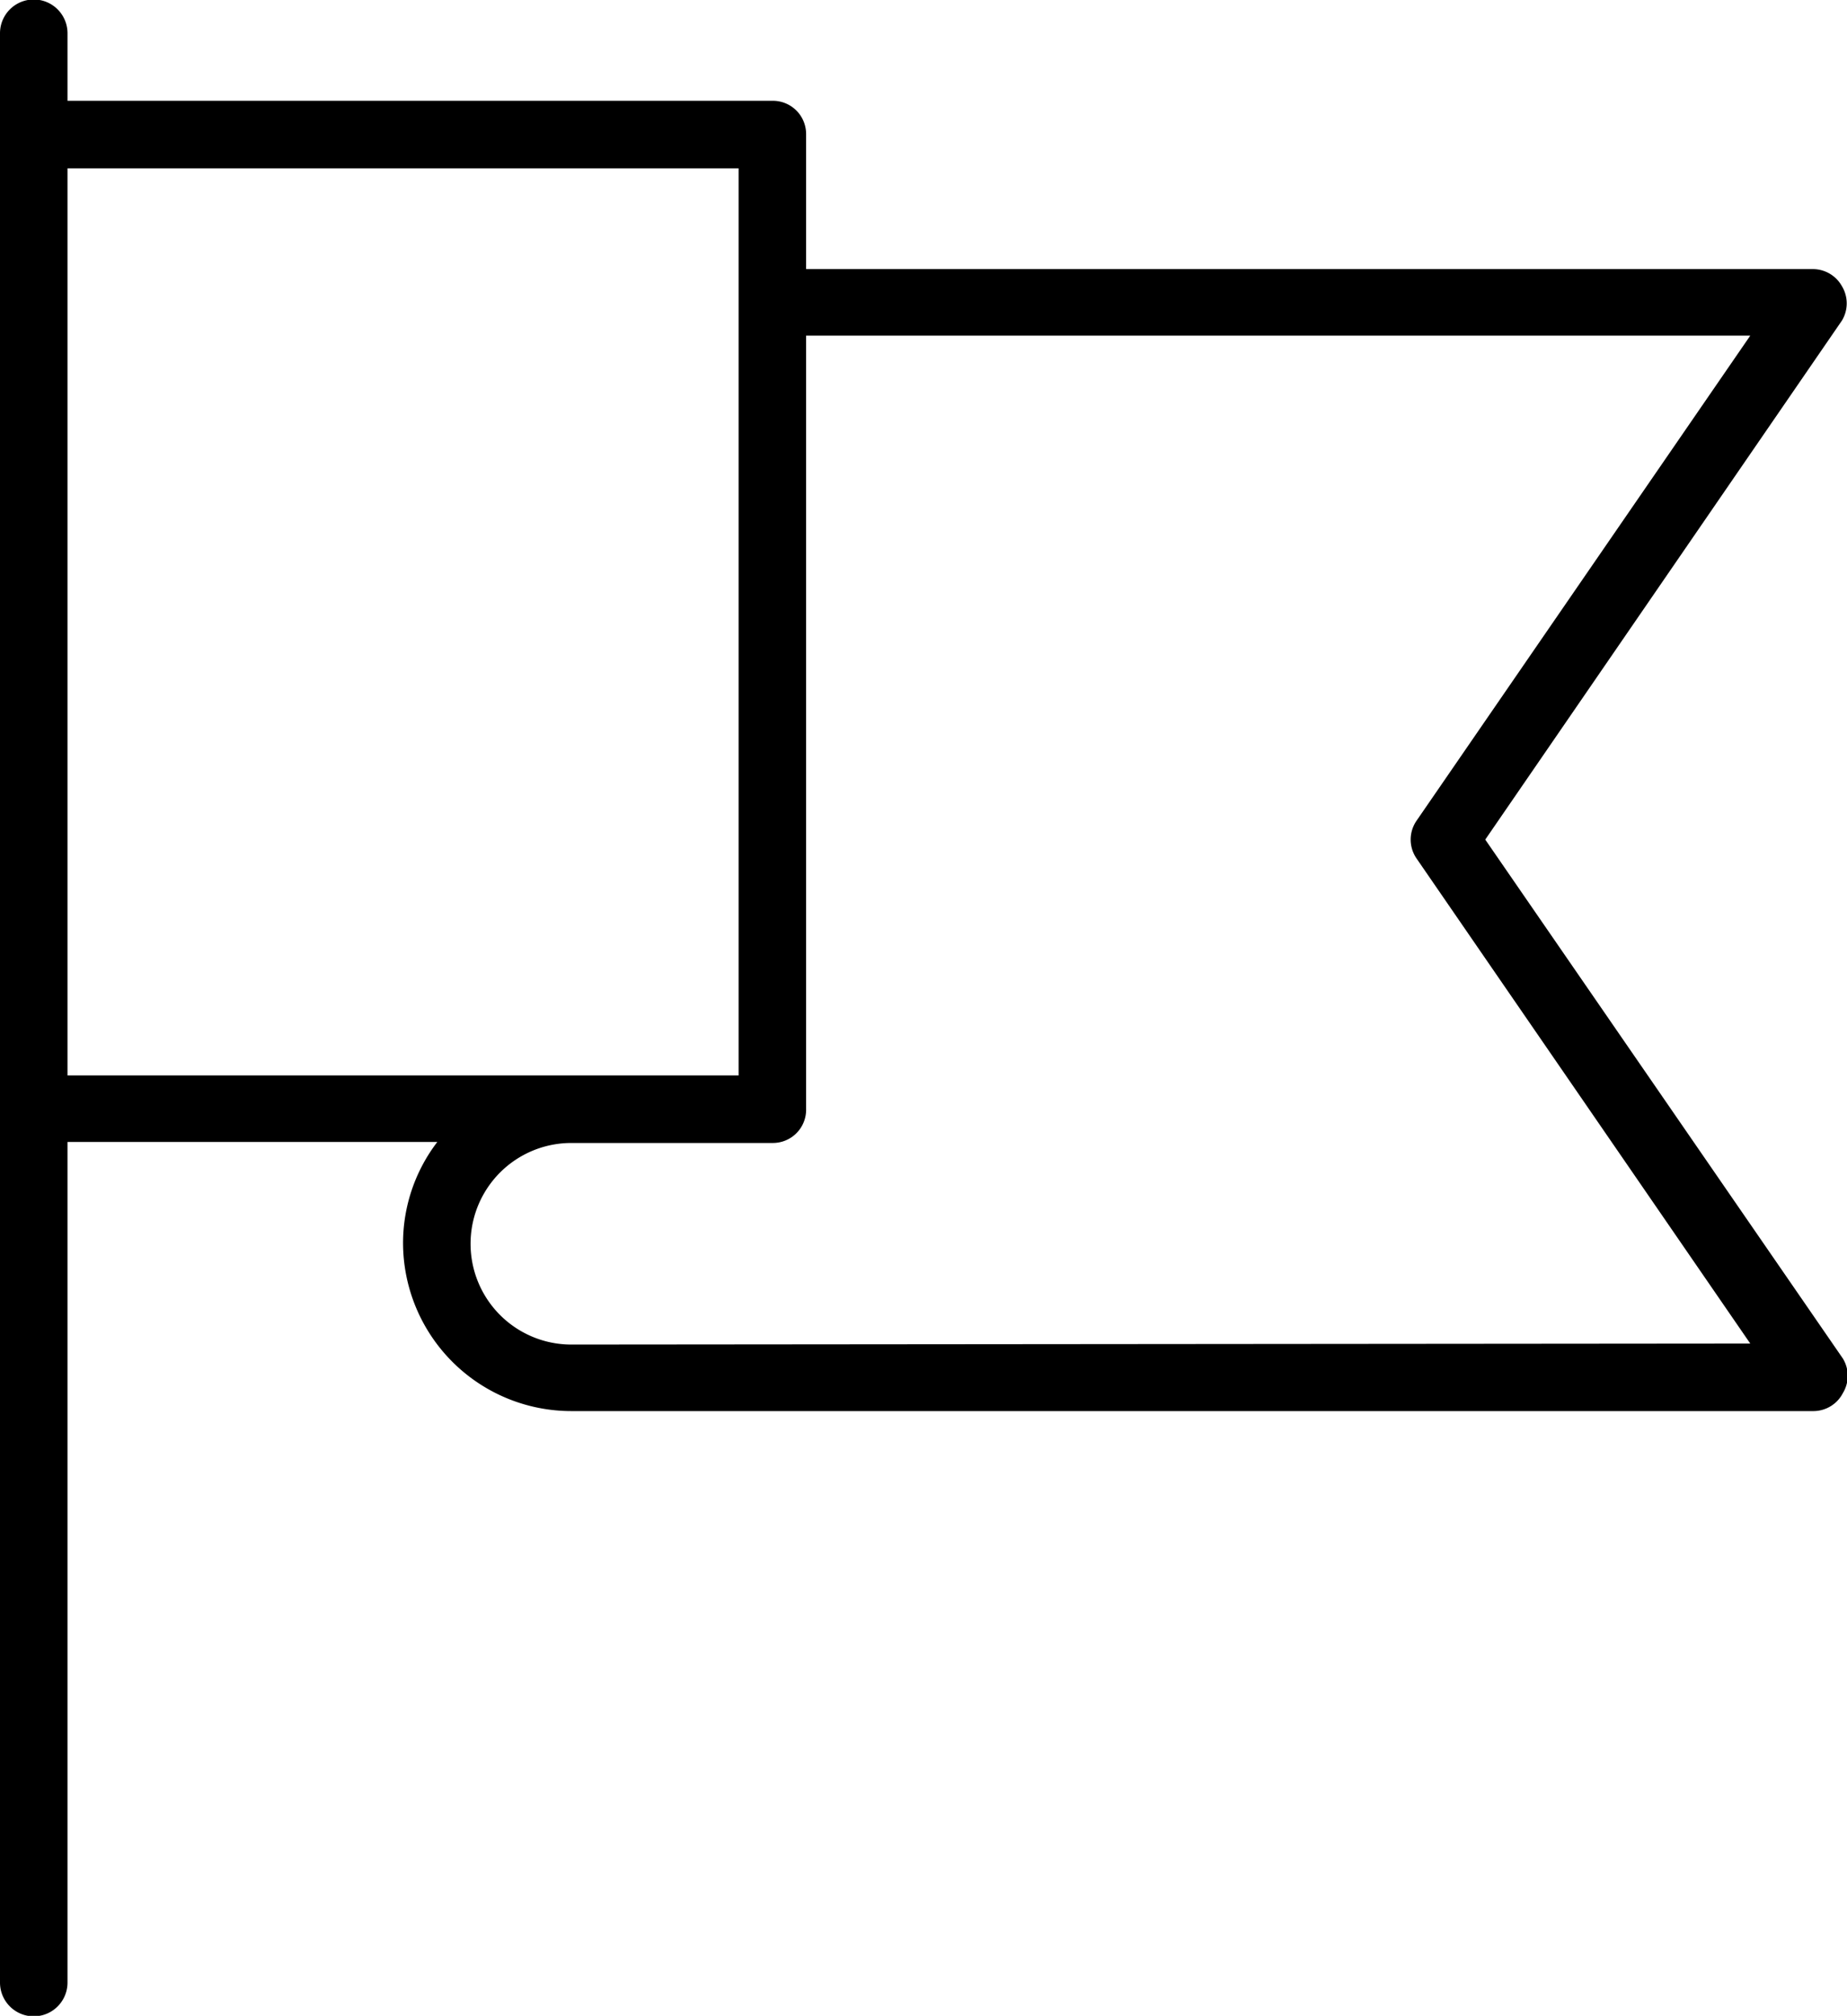 <svg xmlns="http://www.w3.org/2000/svg" xmlns:xlink="http://www.w3.org/1999/xlink" viewBox="0 0 18.33 20"><defs><style>.cls-1{fill:none;}.cls-2{clip-path:url(#clip-path);}</style><clipPath id="clip-path"><rect class="cls-1" width="18.33" height="20"/></clipPath></defs><title>title</title><g id="Layer_2" data-name="Layer 2"><g id="Layer_1-2" data-name="Layer 1"><g class="cls-2"><path d="M14.74,8.33l3.54-5.15a.33.33,0,0,0,0-.34A.33.33,0,0,0,18,2.67H8V1.33A.33.33,0,0,0,7.67,1h-7V.33A.33.33,0,1,0,0,.33V19.67a.33.33,0,1,0,.67,0V11.33H4.34a1.65,1.65,0,0,0-.34,1A1.67,1.67,0,0,0,5.67,14H18a.33.33,0,0,0,.29-.18.33.33,0,0,0,0-.34ZM.67,1.67H7.33v9H.67Zm5,11.67a1,1,0,1,1,0-2h2A.33.33,0,0,0,8,11V3.33h9.37L14.06,8.14a.33.33,0,0,0,0,.38l3.31,4.81Zm0,0"/></g></g></g></svg>